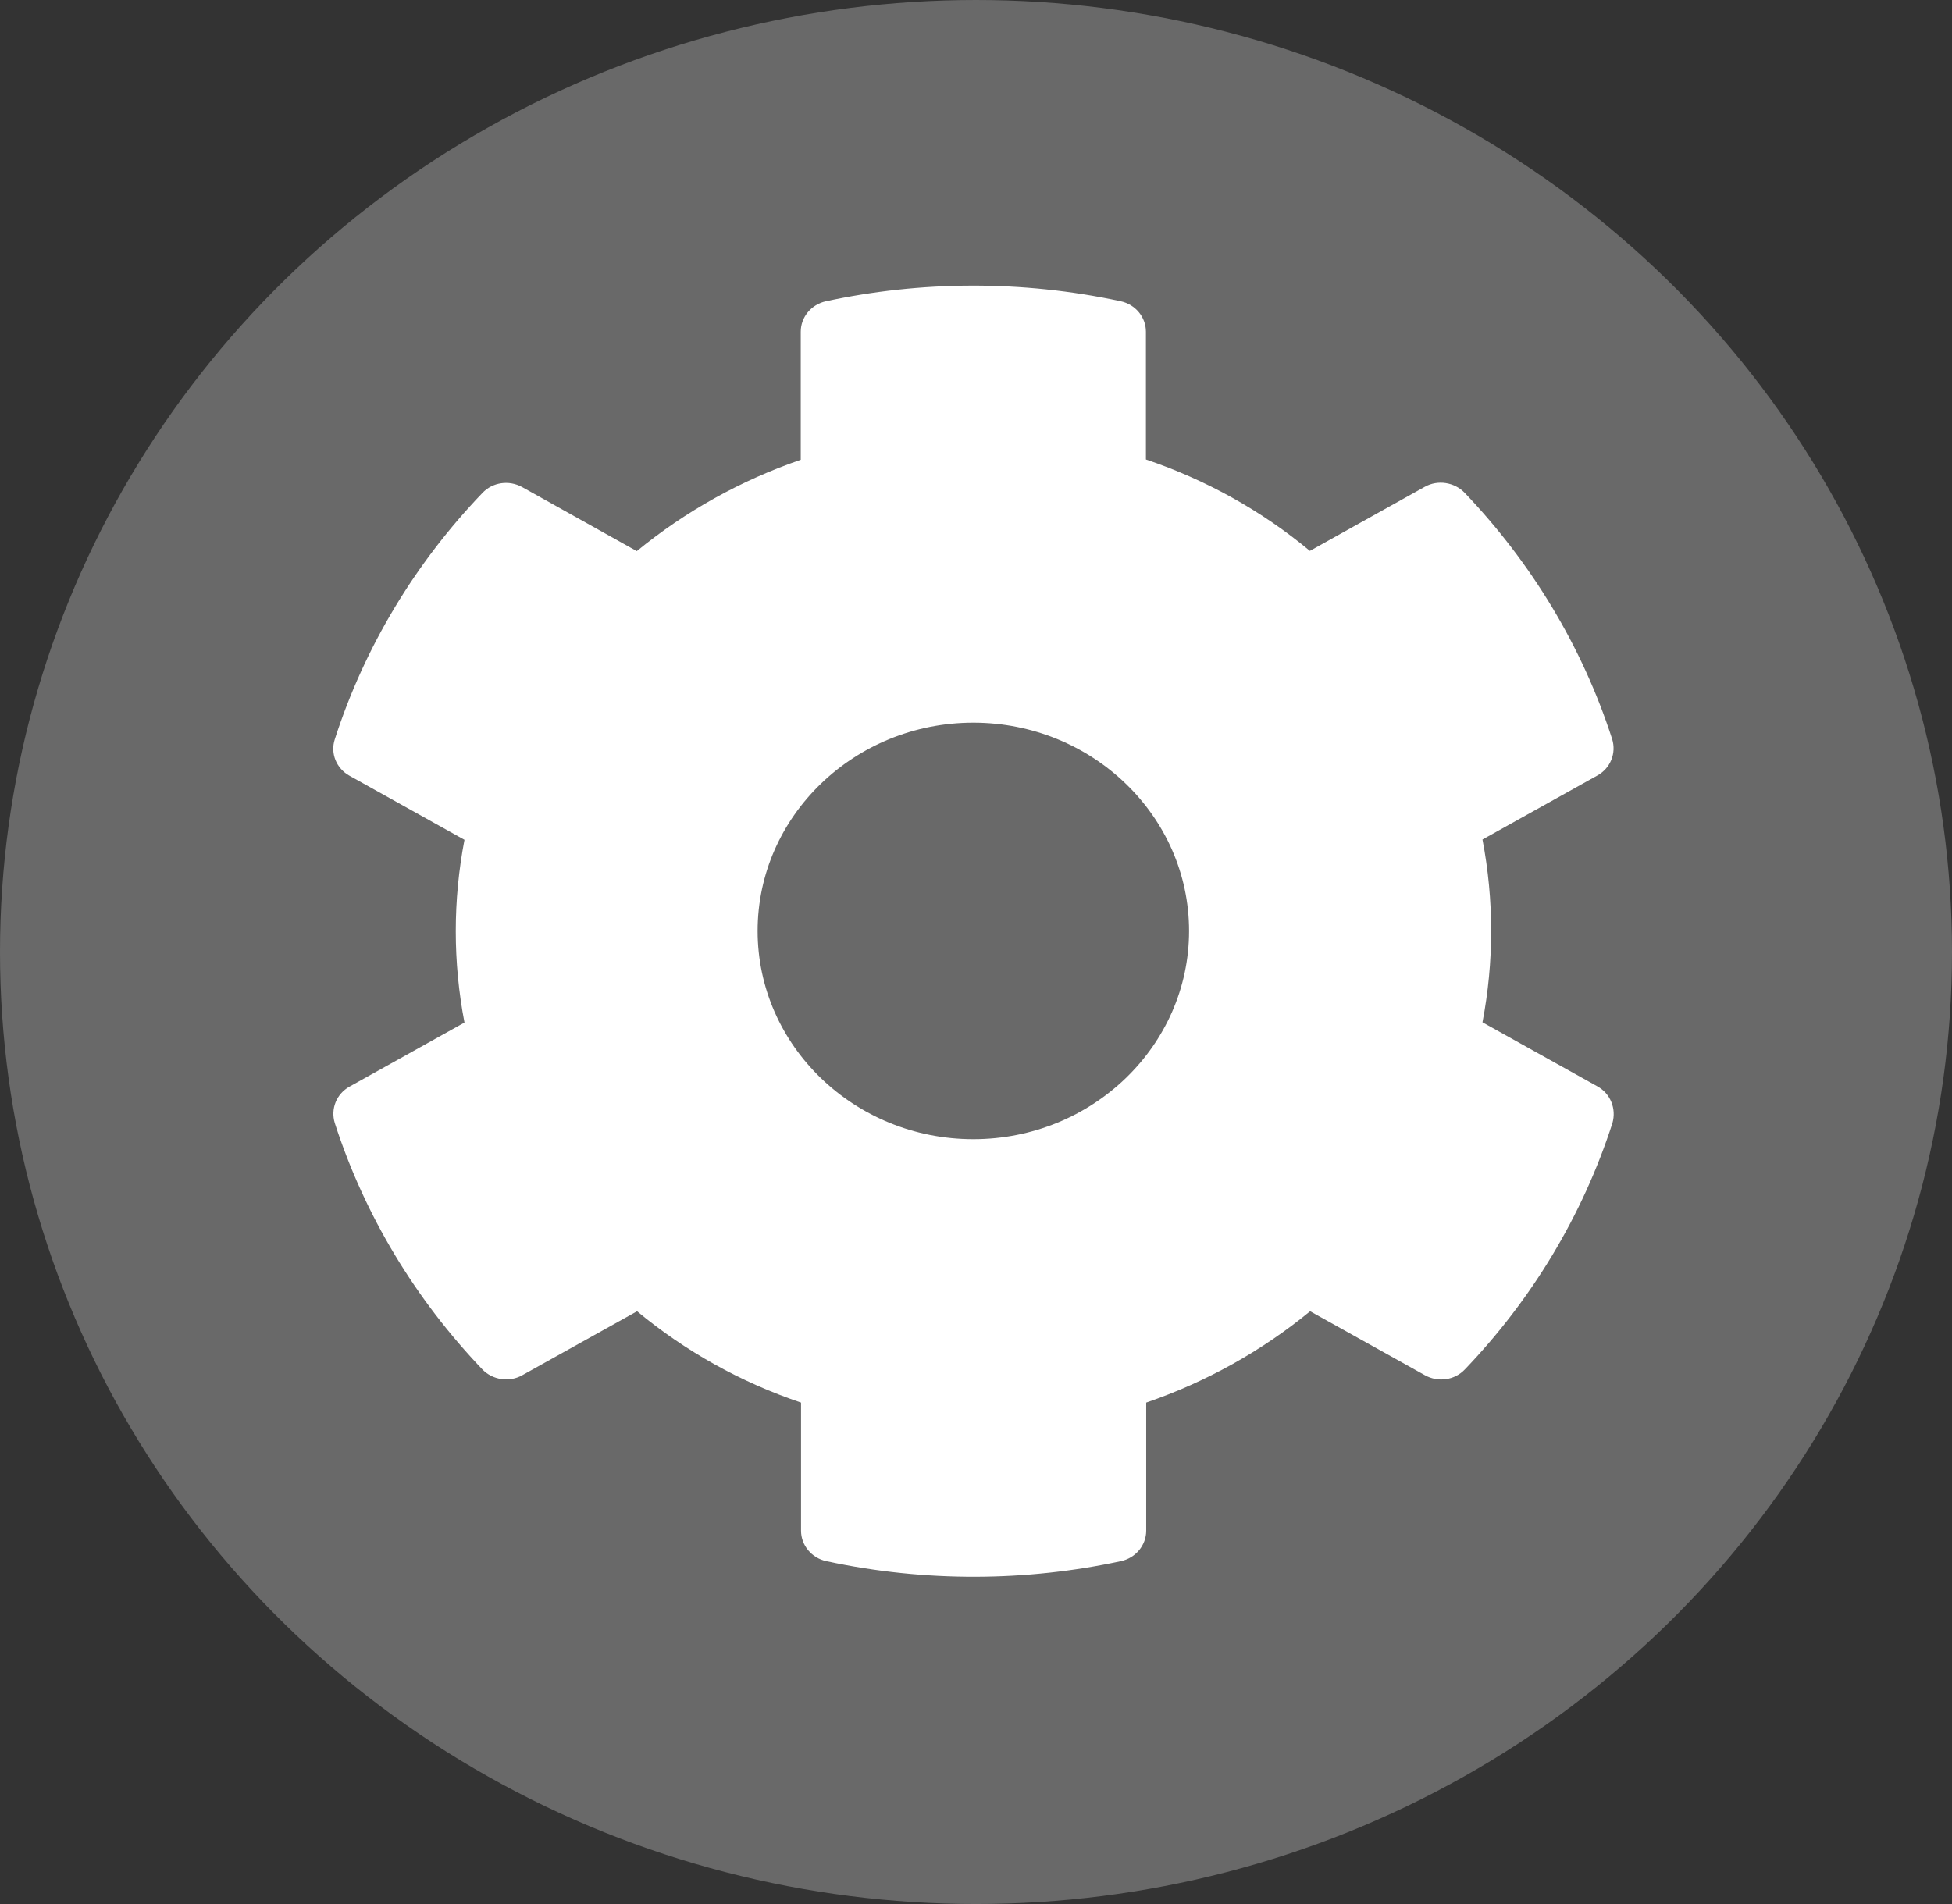 <svg width="41" height="40" viewBox="0 0 41 40" fill="none" xmlns="http://www.w3.org/2000/svg">
<rect x="0" y="0" width="41" height="40" fill="#333333" stroke="none"/>
<ellipse cx="20.5" cy="20" rx="20.5" ry="20" fill="#696969"/>
<path d="M33.551 22.822L31.138 21.477C31.381 20.208 31.381 18.906 31.138 17.637L33.551 16.292C33.828 16.139 33.953 15.822 33.862 15.527C33.233 13.58 32.163 11.819 30.764 10.353C30.549 10.129 30.198 10.074 29.926 10.227L27.513 11.573C26.499 10.73 25.332 10.08 24.069 9.653V6.968C24.069 6.662 23.848 6.394 23.537 6.328C21.458 5.88 19.328 5.902 17.351 6.328C17.04 6.394 16.819 6.662 16.819 6.968V9.659C15.562 10.091 14.395 10.742 13.375 11.578L10.968 10.233C10.691 10.08 10.345 10.129 10.13 10.359C8.731 11.819 7.66 13.58 7.032 15.532C6.935 15.827 7.065 16.145 7.343 16.298L9.756 17.643C9.512 18.912 9.512 20.213 9.756 21.482L7.343 22.827C7.065 22.98 6.941 23.298 7.032 23.593C7.66 25.54 8.731 27.301 10.13 28.767C10.345 28.991 10.696 29.045 10.968 28.892L13.381 27.547C14.395 28.389 15.562 29.04 16.825 29.466V32.157C16.825 32.463 17.046 32.731 17.357 32.797C19.436 33.245 21.566 33.224 23.542 32.797C23.854 32.731 24.075 32.463 24.075 32.157V29.466C25.332 29.034 26.499 28.384 27.518 27.547L29.931 28.892C30.209 29.045 30.554 28.996 30.77 28.767C32.169 27.306 33.239 25.545 33.868 23.593C33.953 23.292 33.828 22.975 33.551 22.822ZM20.444 23.932C17.946 23.932 15.913 21.969 15.913 19.557C15.913 17.145 17.946 15.182 20.444 15.182C22.942 15.182 24.975 17.145 24.975 19.557C24.975 21.969 22.942 23.932 20.444 23.932Z" fill="white"/>
</svg>
